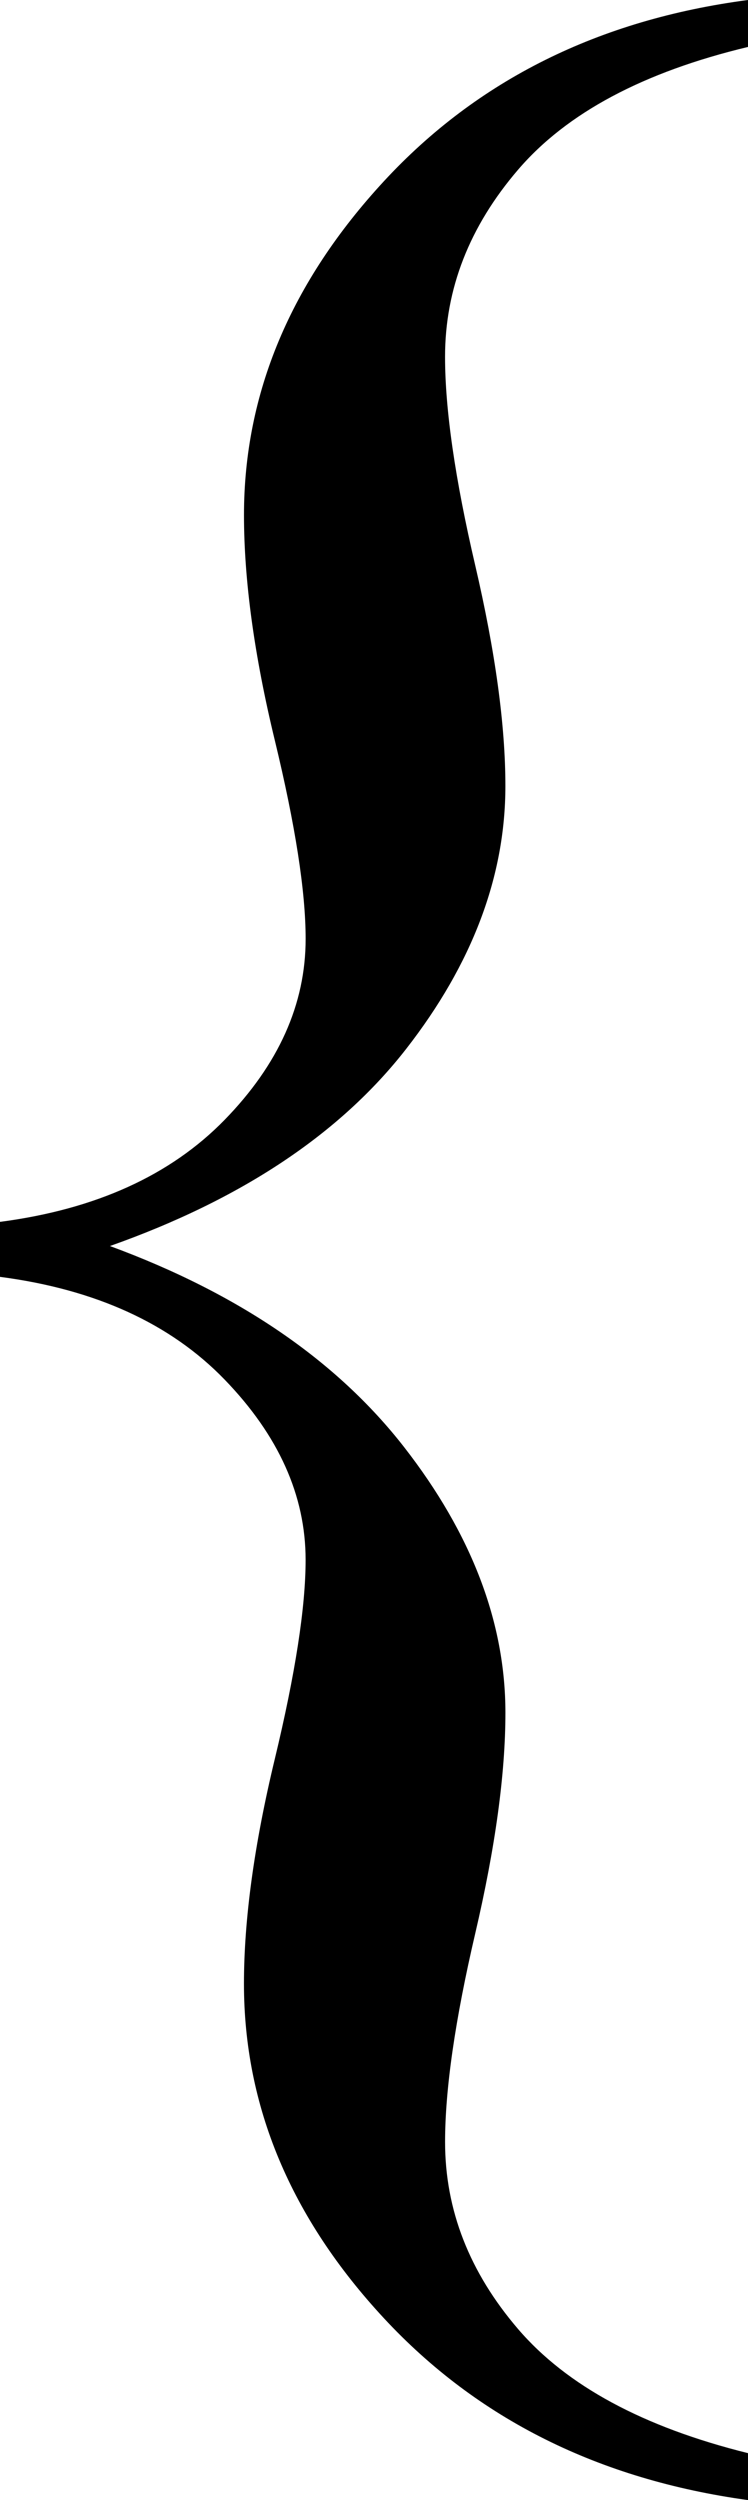<?xml version="1.0" encoding="utf-8"?>
<!-- Generator: Adobe Illustrator 14.0.0, SVG Export Plug-In . SVG Version: 6.00 Build 43363)  -->
<!DOCTYPE svg PUBLIC "-//W3C//DTD SVG 1.1//EN" "http://www.w3.org/Graphics/SVG/1.1/DTD/svg11.dtd">
<svg version="1.1" id="图层_1" xmlns="http://www.w3.org/2000/svg" xmlns:xlink="http://www.w3.org/1999/xlink" x="0px" y="0px"
	 width="27.246px" height="91.016px" viewBox="0 0 27.246 91.016" enable-background="new 0 0 27.246 91.016" xml:space="preserve">
<path d="M27.246,89.307v1.709c-5.437-0.749-9.855-2.954-13.257-6.616c-3.402-3.662-5.103-7.724-5.103-12.183
	c0-2.344,0.374-5.069,1.123-8.179c0.748-3.108,1.123-5.525,1.123-7.251c0-2.344-0.985-4.533-2.954-6.567
	C6.209,48.186,3.482,46.94,0,46.484v-2.002c3.482-0.455,6.209-1.692,8.179-3.711c1.969-2.018,2.954-4.215,2.954-6.592
	c0-1.725-0.375-4.134-1.123-7.227c-0.749-3.092-1.123-5.827-1.123-8.203c0-4.427,1.7-8.479,5.103-12.158
	C17.391,2.914,21.81,0.716,27.246,0v1.709c-3.809,0.912-6.601,2.401-8.374,4.468c-1.774,2.067-2.661,4.338-2.661,6.812
	c0,1.921,0.366,4.452,1.099,7.593c0.732,3.142,1.099,5.819,1.099,8.032c0,3.288-1.205,6.478-3.613,9.57
	c-2.409,3.093-6.006,5.485-10.791,7.178c4.688,1.726,8.26,4.167,10.718,7.324c2.457,3.158,3.687,6.381,3.687,9.668
	c0,2.214-0.366,4.892-1.099,8.032s-1.099,5.672-1.099,7.593c0,2.474,0.887,4.744,2.661,6.812
	C20.646,86.856,23.438,88.362,27.246,89.307z"/>
</svg>
